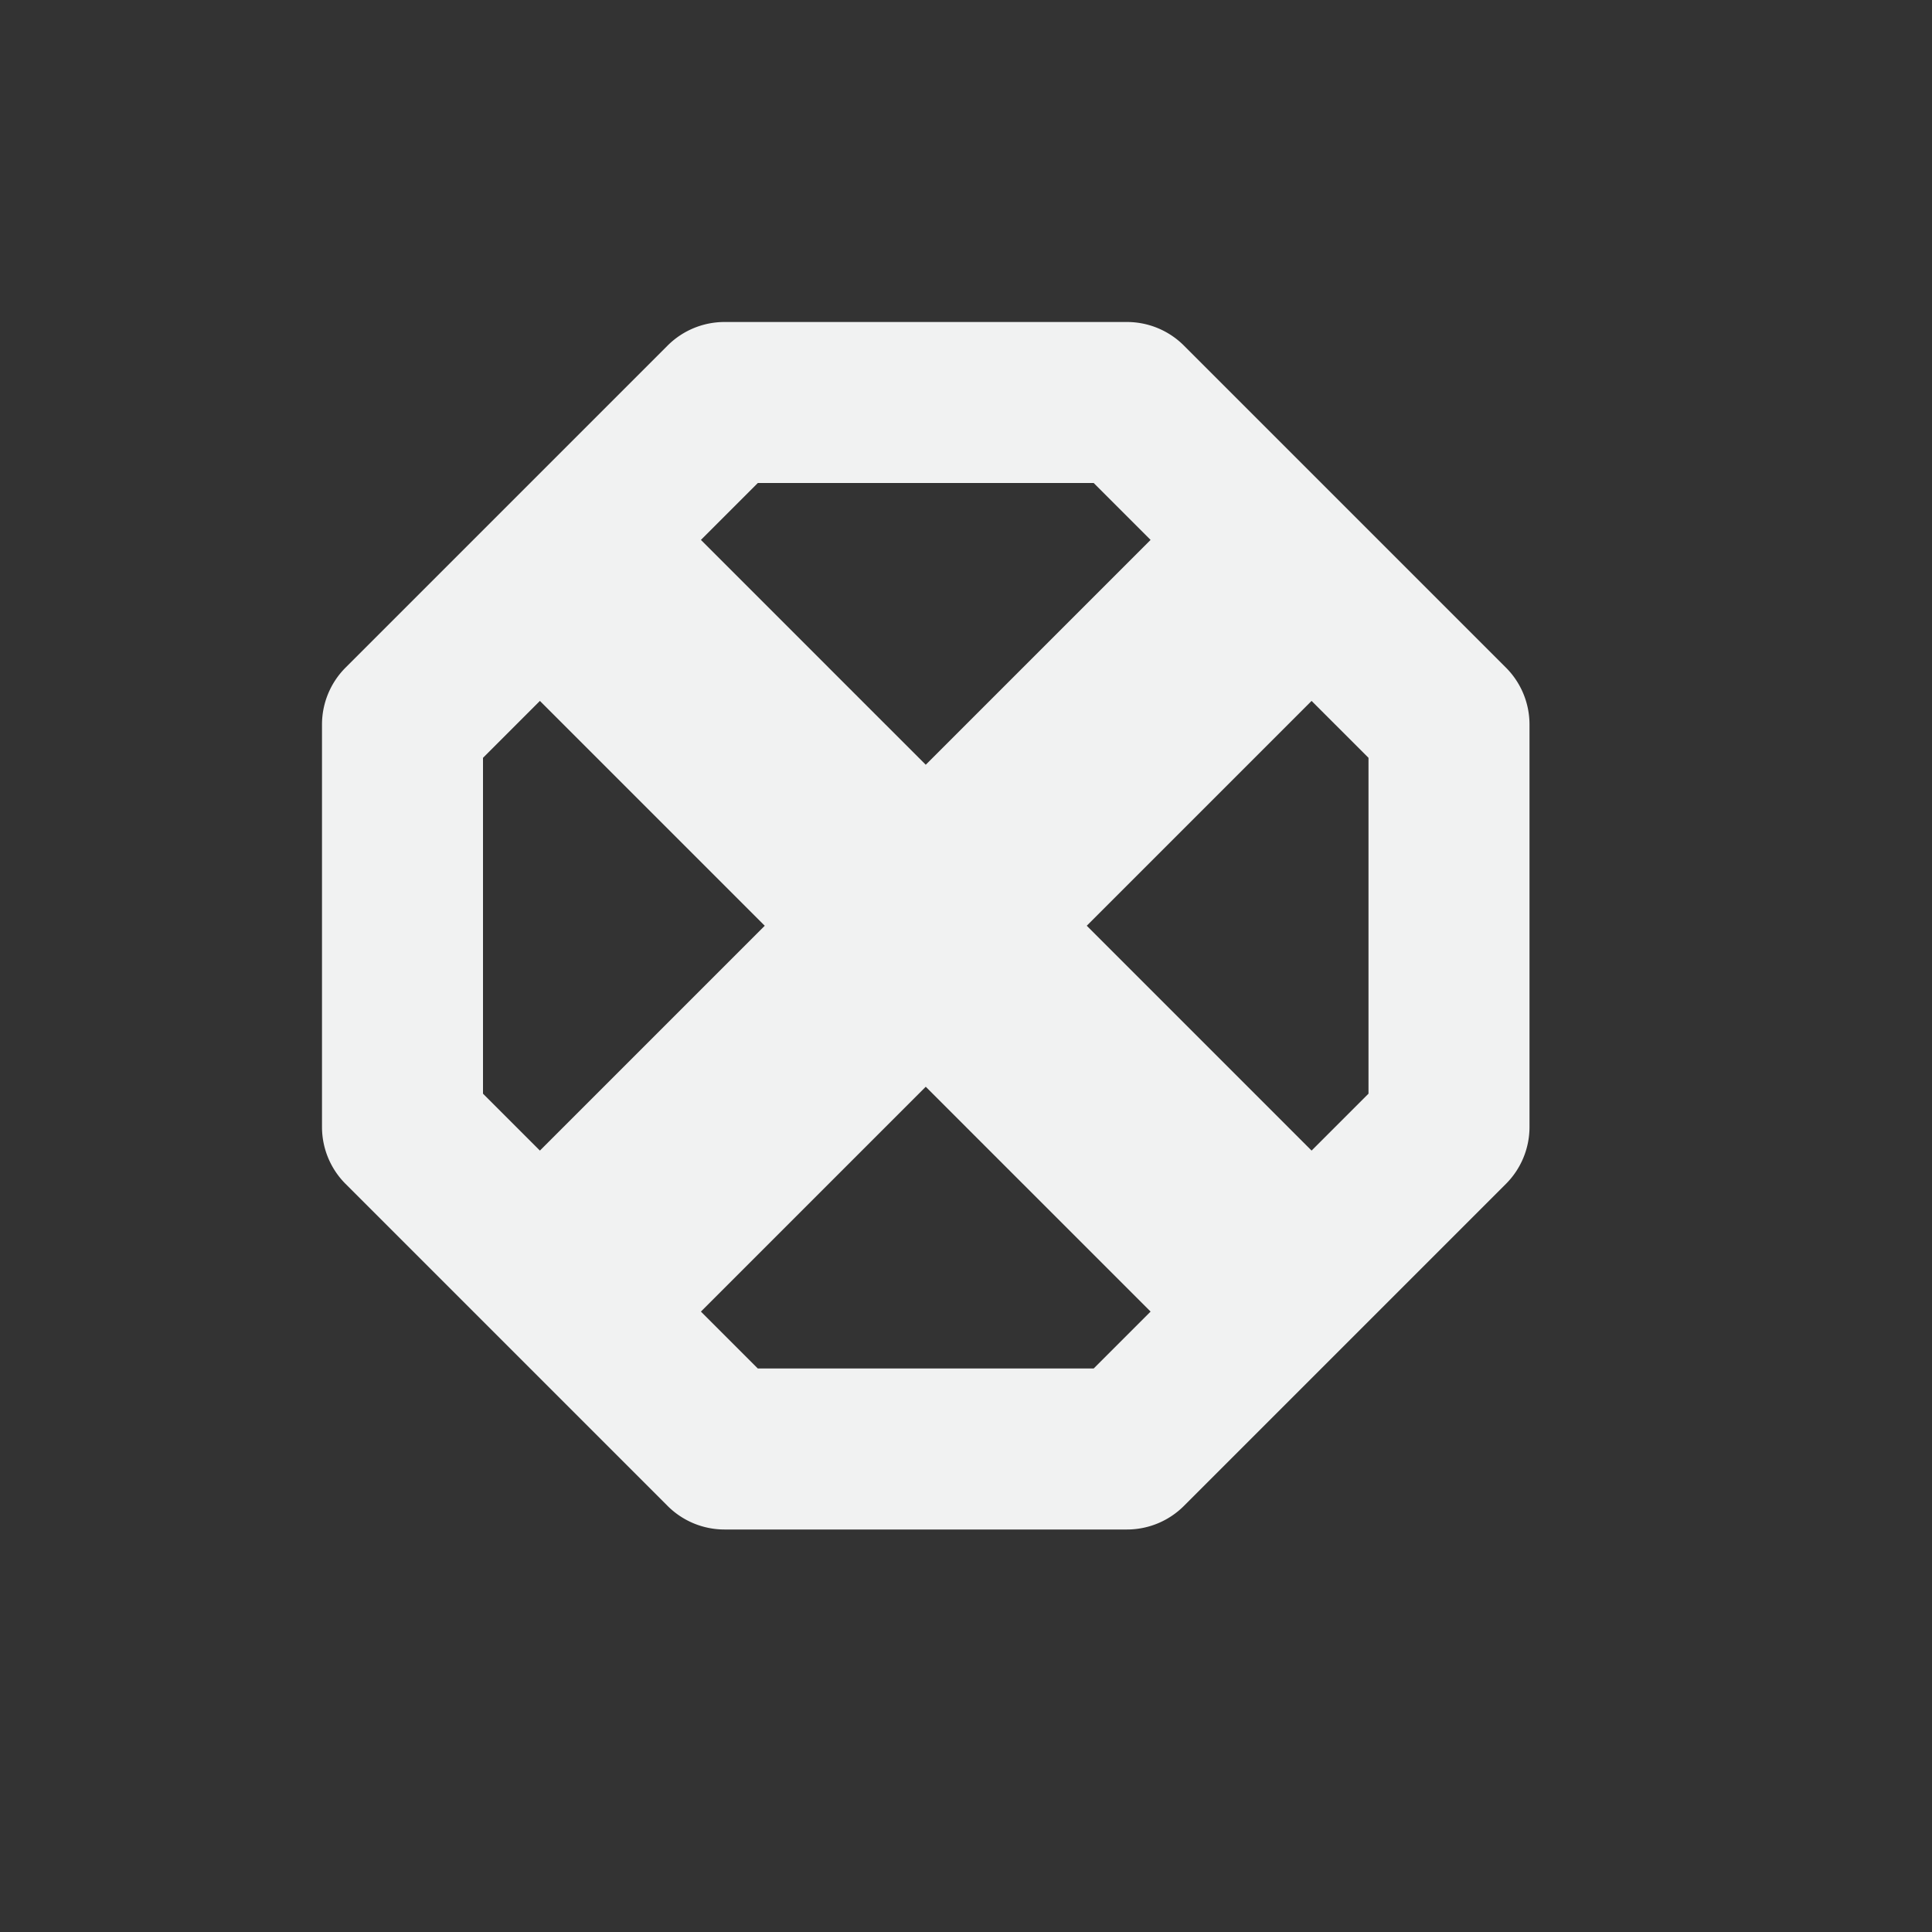 <?xml version="1.0" encoding="UTF-8" standalone="no"?>
<svg id="svg4" xmlns="http://www.w3.org/2000/svg" version="1.1" viewBox="-4 -4 24 24"><rect x="-4" y="-4" width="24" height="24" fill="#333333" stroke="none"/><path id="path4493" style="fill:#f1f2f2" d="m5 0a1 1 0 0 0 -0.707 0.293l-4 4a1 1 0 0 0 -0.293 0.707v5a1 1 0 0 0 0.293 0.707l4 4a1 1 0 0 0 0.707 0.293h5a1 1 0 0 0 0.707 -0.293l4-4a1 1 0 0 0 0.293 -0.707v-5a1 1 0 0 0 -0.293 -0.707l-4-4a1 1 0 0 0 -0.707 -0.293h-5zm0.414 2h4.172l0.707 0.707-2.793 2.793-2.793-2.793 0.707-0.707zm-2.707 2.707l2.793 2.793-2.793 2.793-0.707-0.707v-4.172l0.707-0.707zm9.586 0l0.707 0.707v4.172l-0.707 0.707-2.793-2.793 2.793-2.793zm-4.793 4.793l2.793 2.793-0.707 0.707h-4.172l-0.707-0.707 2.793-2.793z"/></svg>
